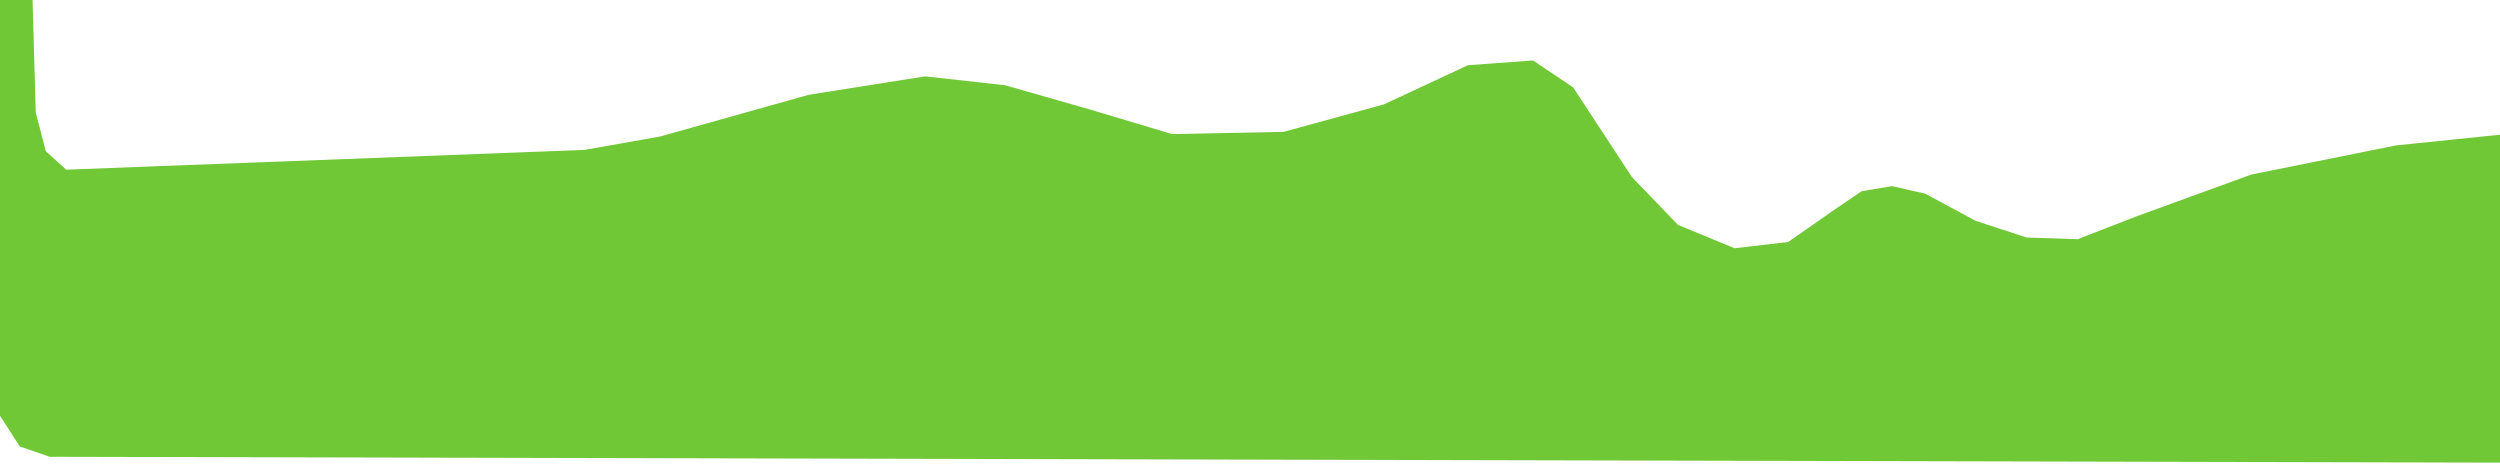 <?xml version="1.0" encoding="UTF-8" standalone="no"?>
<!-- Created with Inkscape (http://www.inkscape.org/) -->

<svg
   xmlns:dc="http://purl.org/dc/elements/1.1/"
   xmlns:cc="http://creativecommons.org/ns#"
   xmlns:rdf="http://www.w3.org/1999/02/22-rdf-syntax-ns#"
   xmlns:svg="http://www.w3.org/2000/svg"
   xmlns="http://www.w3.org/2000/svg"
   xmlns:sodipodi="http://sodipodi.sourceforge.net/DTD/sodipodi-0.dtd"
   xmlns:inkscape="http://www.inkscape.org/namespaces/inkscape"
   id="svg2"
   height="954.43mm"
   width="5120.9mm"
   version="1.1"
   viewBox="0 0 18144.962 3381.853"
   inkscape:version="0.91 r13725"
   sodipodi:docname="leveltest1.svg">
  <defs
     id="defs8" />
  <sodipodi:namedview
     pagecolor="#ffffff"
     bordercolor="#666666"
     borderopacity="1"
     objecttolerance="10"
     gridtolerance="10"
     guidetolerance="10"
     inkscape:pageopacity="0"
     inkscape:pageshadow="2"
     inkscape:window-width="2560"
     inkscape:window-height="1311"
     id="namedview6"
     showgrid="false"
     inkscape:zoom="0.030201289"
     inkscape:cx="39634.521"
     inkscape:cy="6165.1325"
     inkscape:window-x="187"
     inkscape:window-y="0"
     inkscape:window-maximized="0"
     inkscape:current-layer="layer1" />
  <g
     id="layer1"
     transform="translate(4486.4 3217.1)">
    <path
       sodipodi:nodetypes="cccccccccccccccccccccccccccccccccccccccccccccccccccccccccccccccccccccccccccccccccccccccccccccccccccccccccccccccccccccccccccccccccc"
       style="fill:#71c837;fill-rule:evenodd;stroke:none;stroke-width:34.7"
       inkscape:connector-curvature="0"
       d="m -4307.733,-5245.719 80.885,2846.048 72.888,280.12 147.651,133.946 3760.26,-143.358 549.52,-96.975 1079.785,-303.154 844.458,-133.753 581.85,64.65 608.053,173.854 604.127,180.58 808.12,-16.162 727.643,-199.458 610.244,-284.281 472.554,-34.593 291.376,195.613 426.337,650.508 334.266,347.272 410.704,169.482 389.123,-45.348 320.537,-224.005 212.209,-144.597 221.817,-36.78 239.639,54.607 366.751,197.267 368.413,120.91 371.74,12.234 426.255,-165.553 833.861,-303.61 1050.295,-211.481 1101.805,-113.469 1280.226,101.416 1206.18,255.02 794.844,103.465 984.037,29.364 678.998,-162.173 726.699,-375.084 795.444,-390.859 789.448,-91.385 655.822,81.641 912.739,441.495 663.779,109.465 888.272,-55.106 760.649,-219.232 468.584,-298.196 304.472,-292.096 269.808,-153.72 293.059,8.38 163.544,149.356 138.882,227.228 188.299,319.183 269.756,356.478 433.258,116.897 643.436,3.144 1006.13,-161.273 2622.526,-816.625 1545.019,-620.405 1897.522,-853.131 1327.819,-762.519 194.447,-61.771 229.63,3.373 147.218,93.776 81.993,213.47 17.531,567.28 -18.021,3039.818 1556.559,-40.626 -31.328,-2049.996 77.458,-80.139 296.664,8.686 5292.507,-113.002 1246.276,-368.303 888.933,-435.393 492.032,-140.597 550.119,48.688 550.018,367.088 621.192,805.543 619.745,995.15 625.152,808.312 580.567,333.015 961.378,65.407 874.765,-259.643 899.76,-686.063 632.761,-816.665 326.621,-293.534 426.104,-287.341 691.162,-206.458 667.125,53.628 795.572,378.59 785.979,726.095 549.945,607.851 499.739,237.259 515.273,-45.328 409.745,-259.406 264.105,-188.524 327.488,-89.779 310.343,132.883 321.067,288.577 217.04,79.156 207.823,3.038 194.22,-115.562 277.884,-219.078 298.418,-127.427 316.084,3.913 206.644,133.485 271.939,275.593 1139.706,1506.386 267.213,160.222 312.551,97.081 347.309,-112.498 352.358,-254.948 329.304,-513.995 281.734,-128.525 176.136,81.829 117.854,112.202 29.908,182.645 -149.781,486.472 -339.9,270.042 -539.111,381.386 -862.606,300.331 -2449.486,147.509 -10724.774,47.731 -11973.671,-771.172 -1360.433,45.335 -42061.741,-100.369 -217.987,-75.129 -149.831,-233.195 -69.33,-4846.429 33.742,-304.002 121.14,-58.083 z"
       id="path4134">/&gt;</path>
  </g>
</svg>
